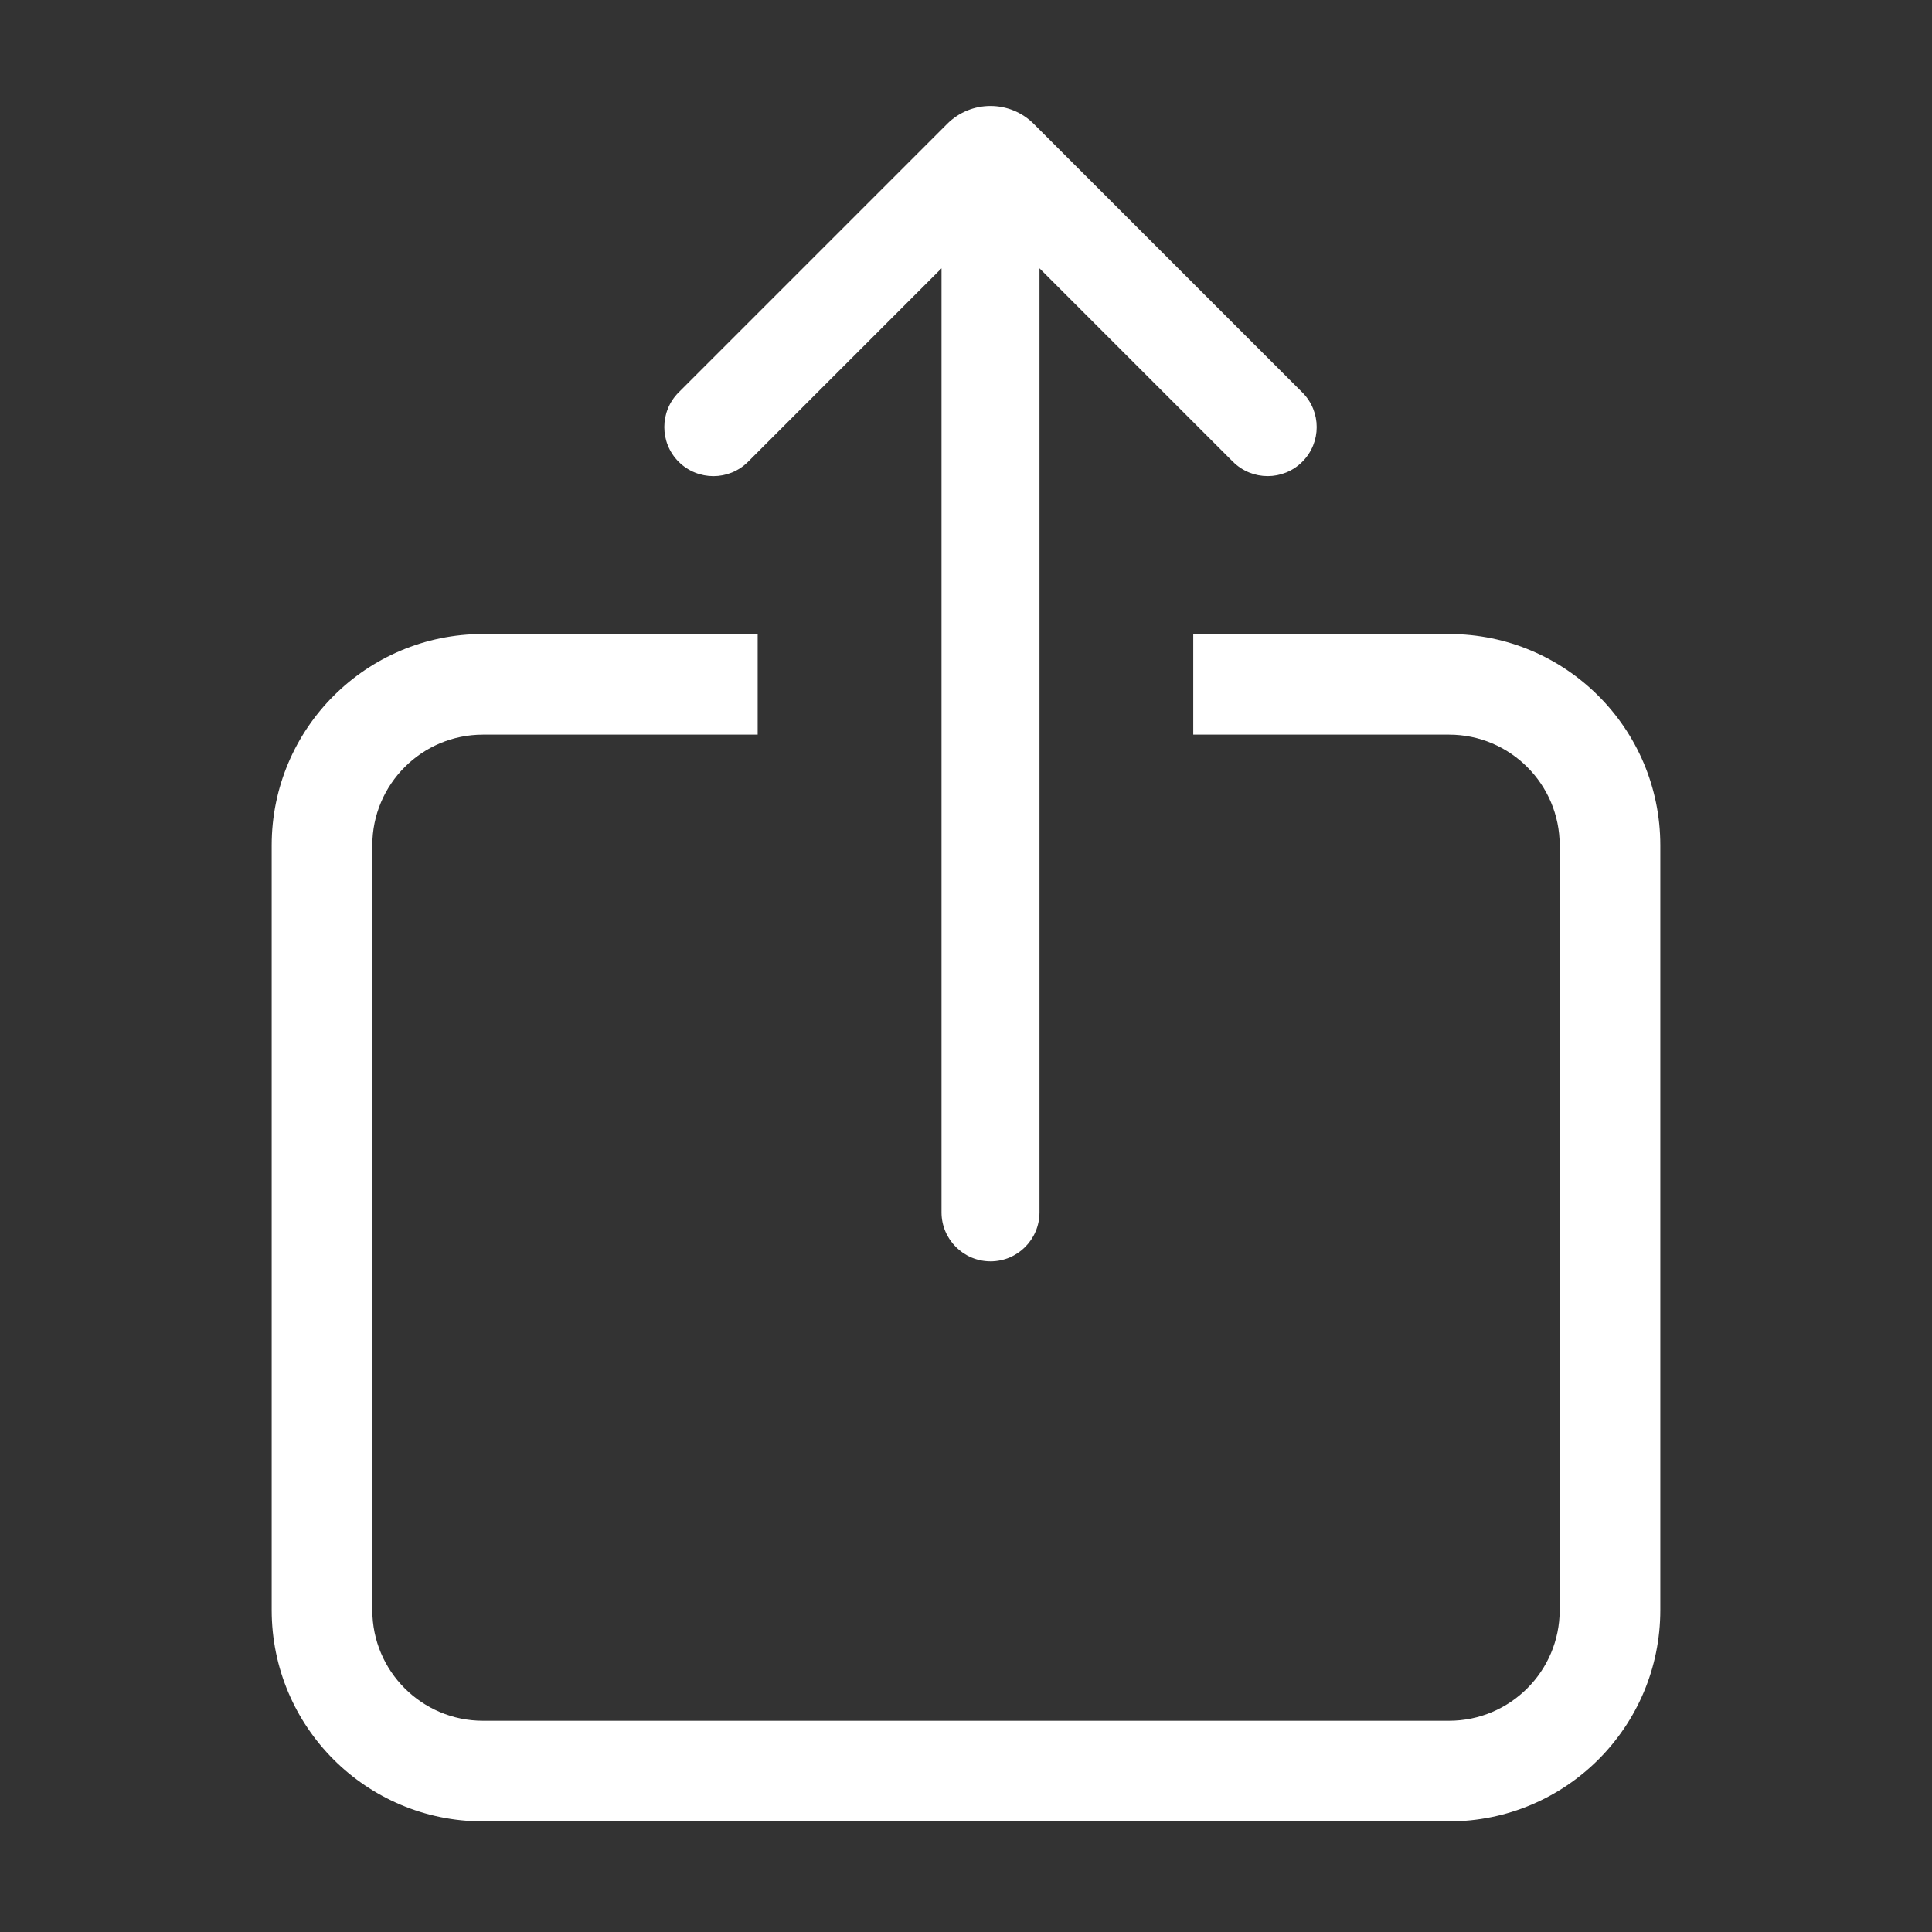 <svg width="24" height="24" viewBox="0 0 24 24" fill="none" xmlns="http://www.w3.org/2000/svg">
<rect x="0" y="0" width="24" height="24" fill="#333333" stroke="none"/>
<path fill-rule="evenodd" clip-rule="evenodd" d="M11.766 1.539L8.431 4.874C8.193 5.112 8.193 5.498 8.43 5.736C8.668 5.974 9.055 5.975 9.293 5.736L11.696 3.333V15.06C11.696 15.396 11.969 15.669 12.305 15.669C12.641 15.669 12.913 15.396 12.913 15.06V3.333L15.316 5.736C15.555 5.974 15.941 5.974 16.178 5.736C16.416 5.498 16.416 5.113 16.178 4.875L12.842 1.539C12.545 1.242 12.063 1.242 11.766 1.539ZM4.625 10.501C4.625 9.742 5.241 9.126 6 9.126H9.412V7.876H6C4.55 7.876 3.375 9.051 3.375 10.501V20.001C3.375 21.451 4.55 22.626 6 22.626H18C19.45 22.626 20.625 21.451 20.625 20.001V10.501C20.625 9.051 19.45 7.876 18 7.876H14.823V9.126H18C18.759 9.126 19.375 9.742 19.375 10.501V20.001C19.375 20.76 18.759 21.376 18 21.376H6C5.241 21.376 4.625 20.76 4.625 20.001V10.501Z" fill="white"/>
</svg>
